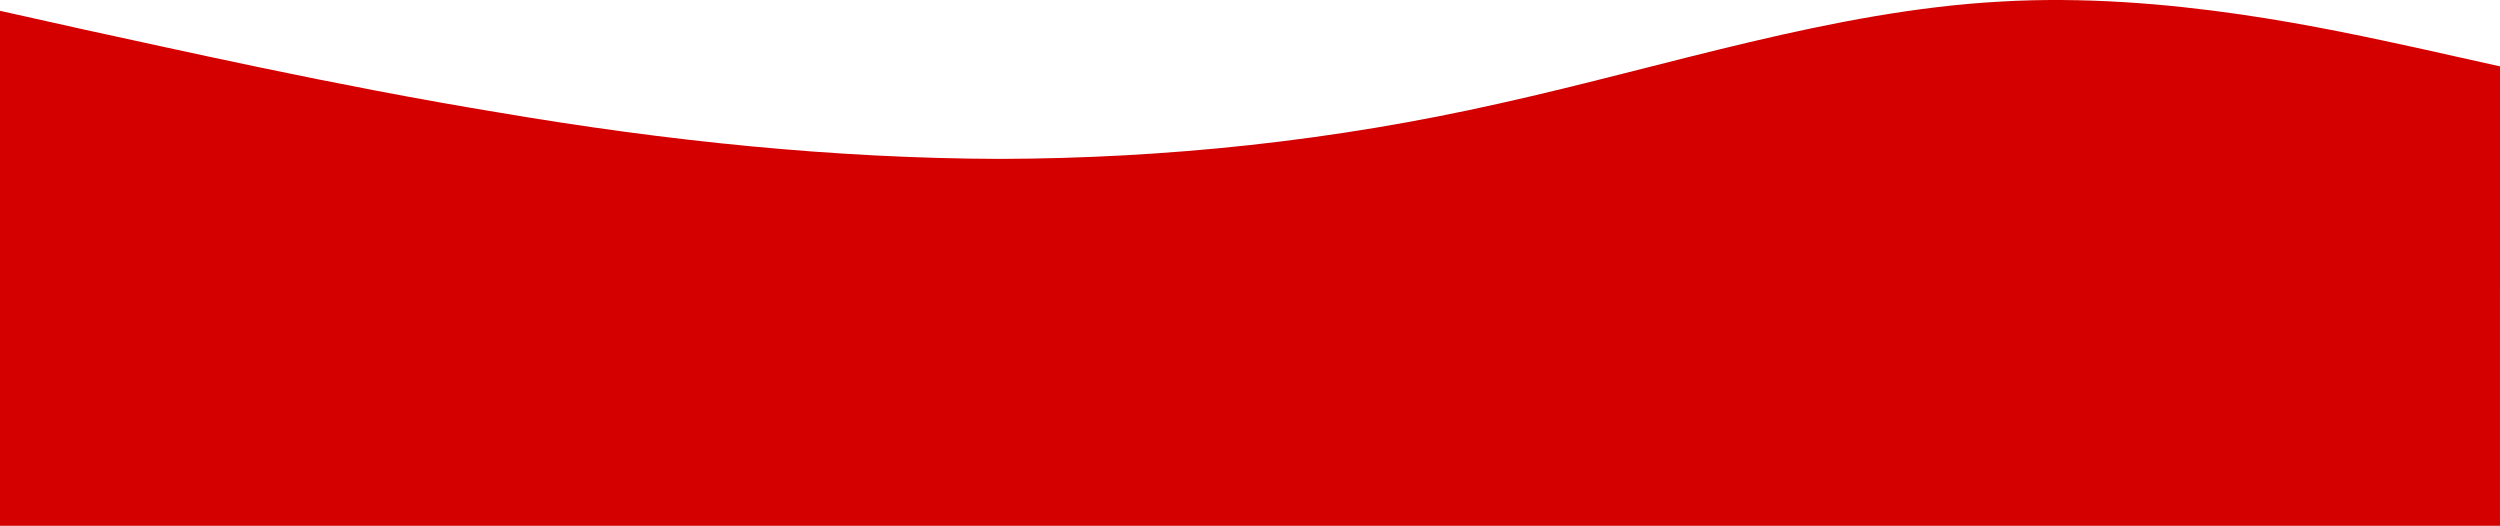 <?xml version="1.0" encoding="UTF-8" standalone="no"?>
<svg
   xmlns:dc="http://purl.org/dc/elements/1.1/"
   xmlns:cc="http://creativecommons.org/ns#"
   xmlns:rdf="http://www.w3.org/1999/02/22-rdf-syntax-ns#"
   xmlns:svg="http://www.w3.org/2000/svg"
   xmlns="http://www.w3.org/2000/svg"
   xmlns:sodipodi="http://sodipodi.sourceforge.net/DTD/sodipodi-0.dtd"
   xmlns:inkscape="http://www.inkscape.org/namespaces/inkscape"
   viewBox="0 0 1440 302.845"
   version="1.1"
   id="svg50"
   sodipodi:docname="wave.svg"
   width="1440"
   height="302.845"
   inkscape:version="0.92.4 (5da689c313, 2019-01-14)">
  <defs
     id="defs54">
    <inkscape:perspective
       sodipodi:type="inkscape:persp3d"
       inkscape:vp_x="0 : 95.308366 : 1"
       inkscape:vp_y="0 : 1000 : 0"
       inkscape:vp_z="1439.988 : 95.308366 : 1"
       inkscape:persp3d-origin="719.99402 : 63.538911 : 1"
       id="perspective16" />
  </defs>
  <sodipodi:namedview
     pagecolor="#ffffff"
     bordercolor="#666666"
     borderopacity="1"
     objecttolerance="10"
     gridtolerance="10"
     guidetolerance="10"
     inkscape:pageopacity="0"
     inkscape:pageshadow="2"
     inkscape:window-width="1850"
     inkscape:window-height="1023"
     id="namedview52"
     showgrid="false"
     fit-margin-top="0"
     fit-margin-left="0"
     fit-margin-right="0"
     fit-margin-bottom="0"
     inkscape:zoom="0.25"
     inkscape:cx="2350.2927"
     inkscape:cy="626.59909"
     inkscape:window-x="70"
     inkscape:window-y="27"
     inkscape:window-maximized="1"
     inkscape:current-layer="svg50" />
  <path
     d="M 0,6.228 48,16.928 c 48,10.3 144,32.3 240,48 96,16.3 192,26.3 288,26.6 96,-0.3 192,-10.3 288,-32 96,-21.3 192,-53.3 288,-58.6 96,-5.7 192,16.3 240,26.6 l 48,10.7 V 166.228 h -48 c -48,0 -144,0 -240,0 -96,0 -192,0 -288,0 -96,0 -192,0 -288,0 -96,0 -192,0 -288,0 -96,0 -192,0 -240,0 H 0 Z"
     id="path48"
     inkscape:connector-curvature="0"
     style="fill:#d40000;fill-opacity:1" />
  <rect
     style="fill:#d40000;stroke-width:1.947"
     id="rect77"
     width="1439.988"
     height="138.617"
     x="0"
     y="164.228" />
</svg>
